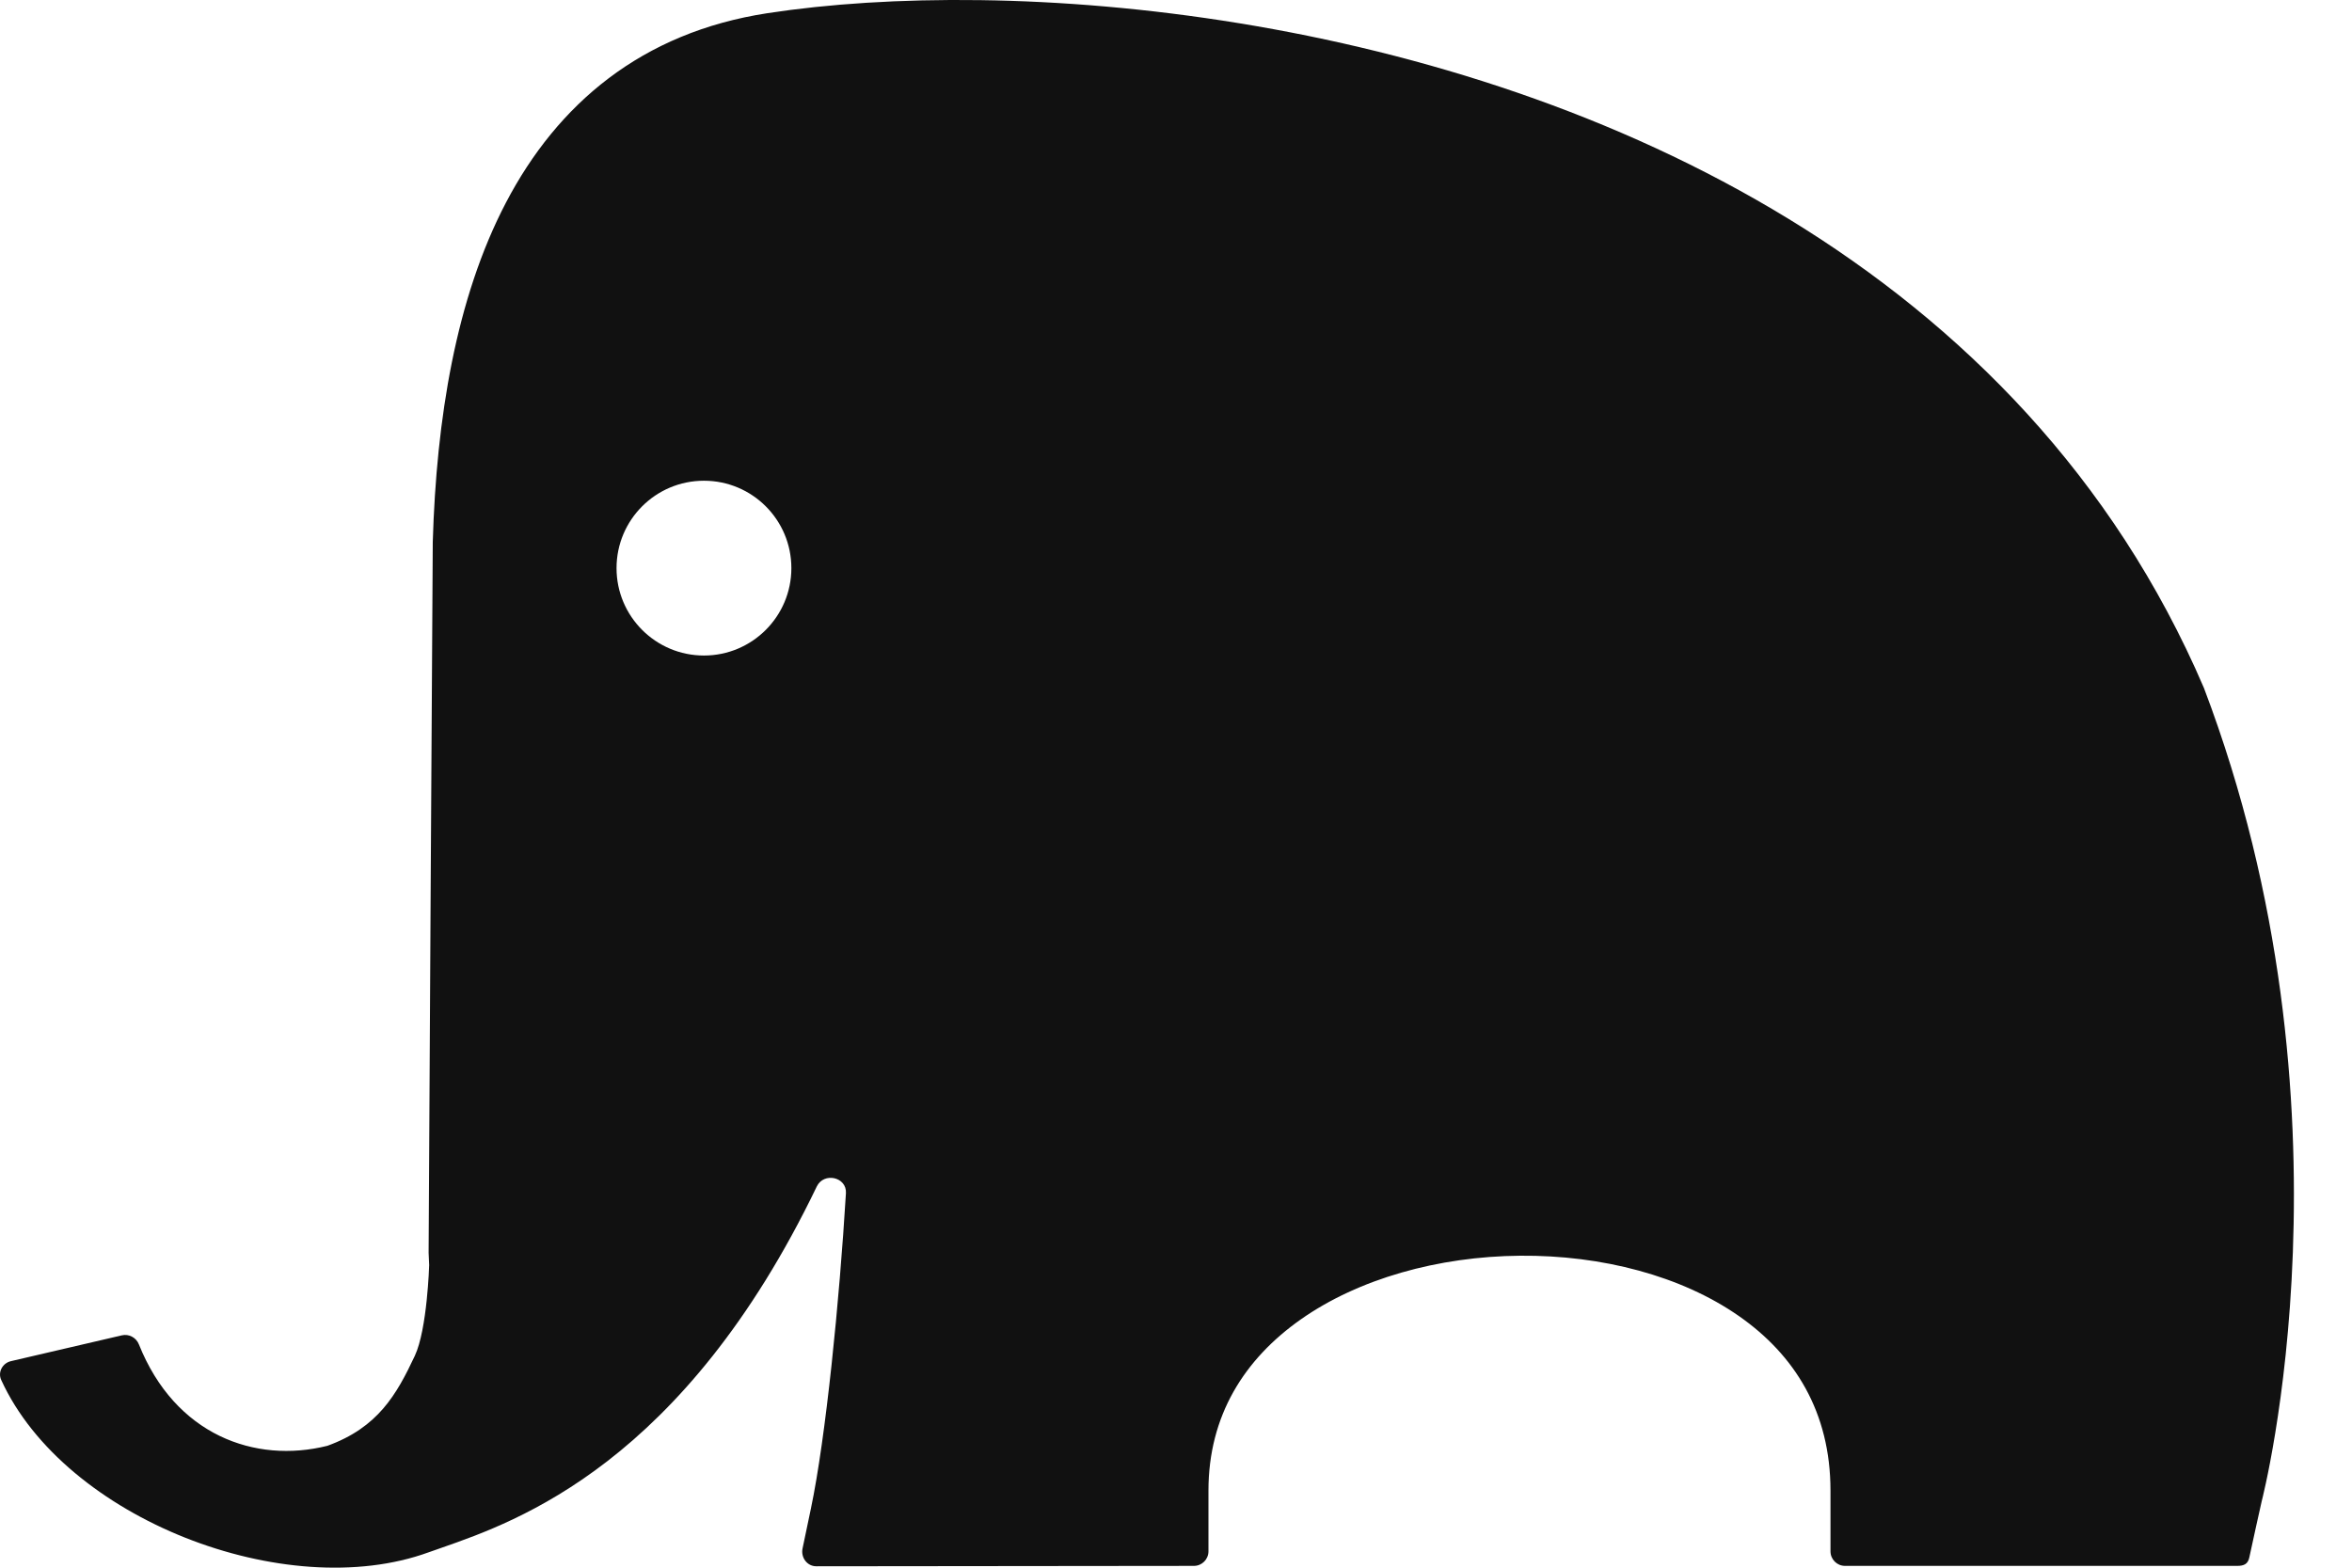 <svg width="30" height="20" viewBox="0 0 30 20" fill="none" xmlns="http://www.w3.org/2000/svg">
<path fill-rule="evenodd" clip-rule="evenodd" d="M5.474 16.14C5.474 16.14 5.469 16.035 5.467 15.982C5.465 15.928 5.52 6.913 5.52 6.913C5.566 5.349 5.813 3.809 6.454 2.584C7.111 1.329 8.181 0.414 9.79 0.168C12.865 -0.303 18.418 0.107 22.813 2.792C25.024 4.143 26.955 6.079 28.111 8.776C30.153 14.149 28.849 19.149 28.849 19.149C28.849 19.149 28.708 19.779 28.691 19.866C28.674 19.953 28.623 19.977 28.535 19.977H23.534C23.431 19.977 23.348 19.894 23.348 19.791V19.017C23.348 18.014 22.891 17.285 22.179 16.789C21.448 16.279 20.436 16.011 19.389 16.02C18.343 16.029 17.327 16.315 16.591 16.833C15.871 17.34 15.414 18.061 15.414 19.017V19.791C15.414 19.894 15.331 19.977 15.228 19.977L10.412 19.982C10.294 19.982 10.212 19.869 10.237 19.753L10.343 19.247C10.533 18.345 10.707 16.598 10.79 15.222C10.802 15.015 10.508 14.95 10.418 15.137C8.719 18.667 6.597 19.409 5.635 19.745C5.574 19.766 5.518 19.786 5.467 19.804C3.648 20.466 0.826 19.378 0.016 17.606C-0.031 17.505 0.032 17.39 0.14 17.365L1.553 17.036C1.645 17.014 1.738 17.065 1.772 17.152C2.234 18.307 3.252 18.676 4.176 18.445C4.819 18.212 5.057 17.796 5.291 17.297C5.45 16.957 5.474 16.14 5.474 16.14ZM8.979 8.363C9.595 8.363 10.094 7.863 10.094 7.248C10.094 6.632 9.595 6.133 8.979 6.133C8.363 6.133 7.864 6.632 7.864 7.248C7.864 7.863 8.363 8.363 8.979 8.363Z" fill="#111111"/>
</svg>
